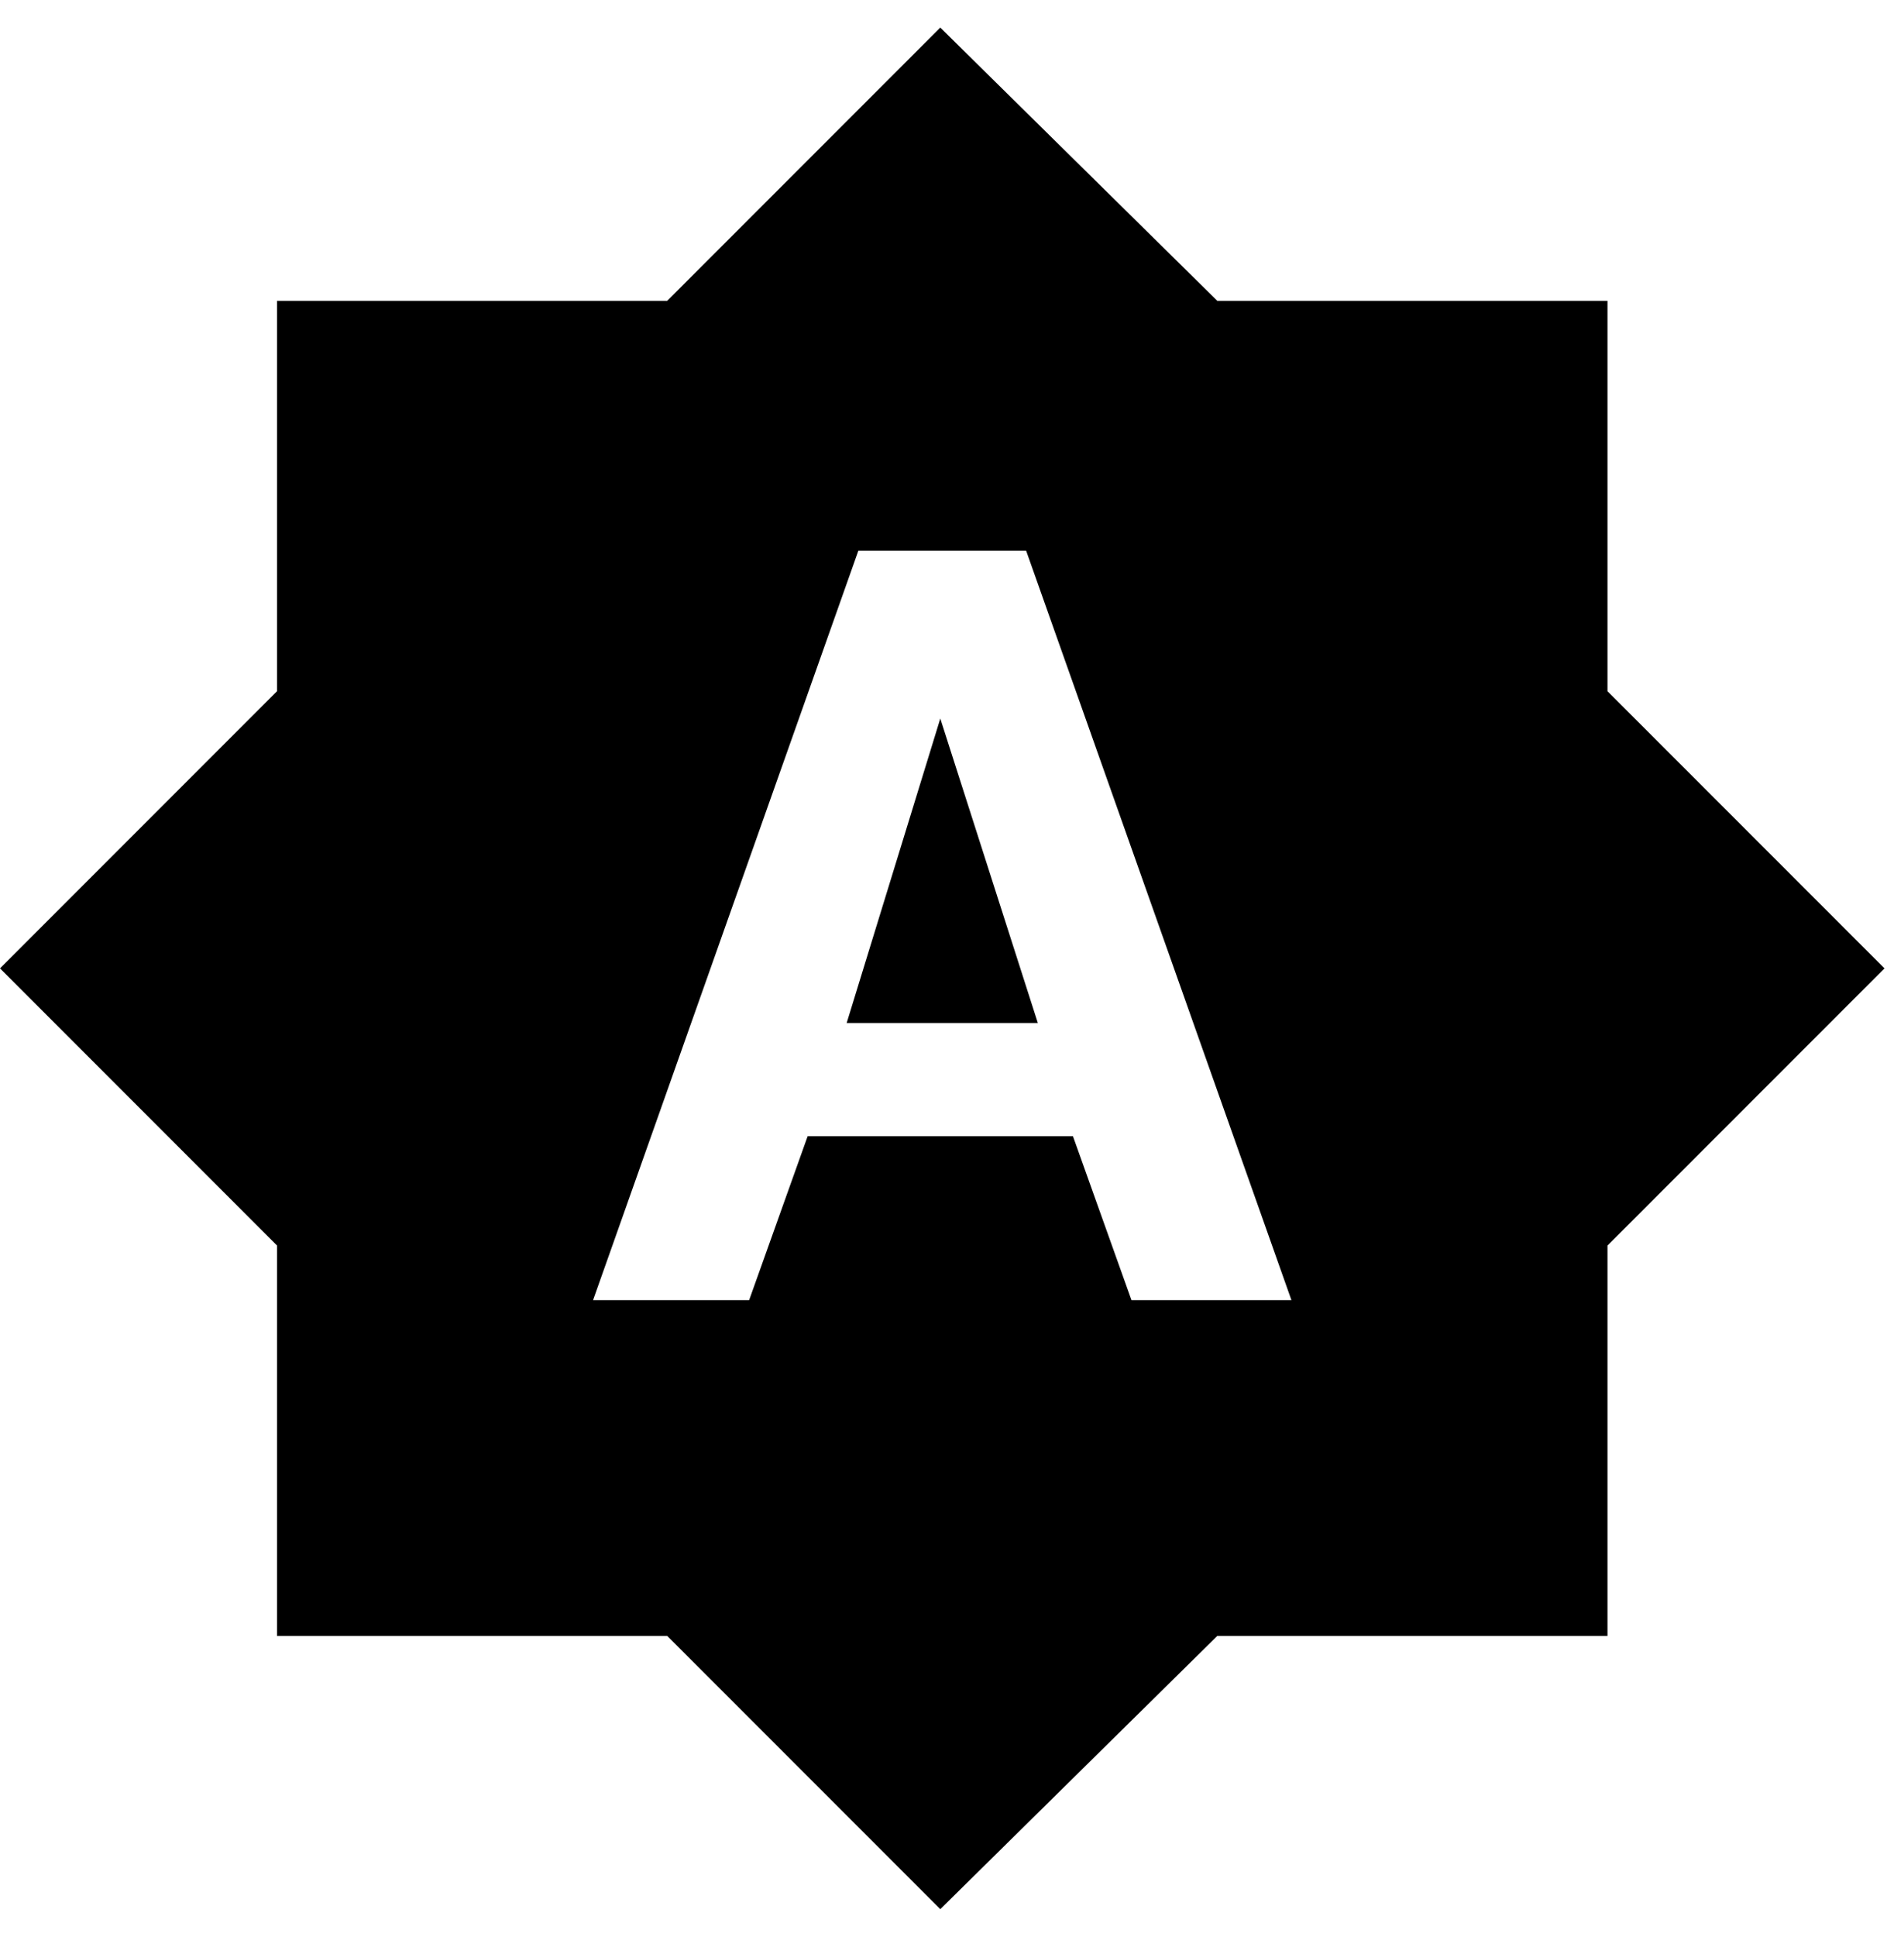 <svg xmlns="http://www.w3.org/2000/svg" width="3em" height="3.05em" viewBox="0 0 488 496"><path fill="currentColor" d="m217 262l24-78l25 78zm195-85l71 71l-71 71v100H312l-71 70l-70-70H71V319L0 248l71-71V77h100l70-70l71 70h100zM290 333h41l-68-192h-43l-68 192h40l15-42h68z"/></svg>
